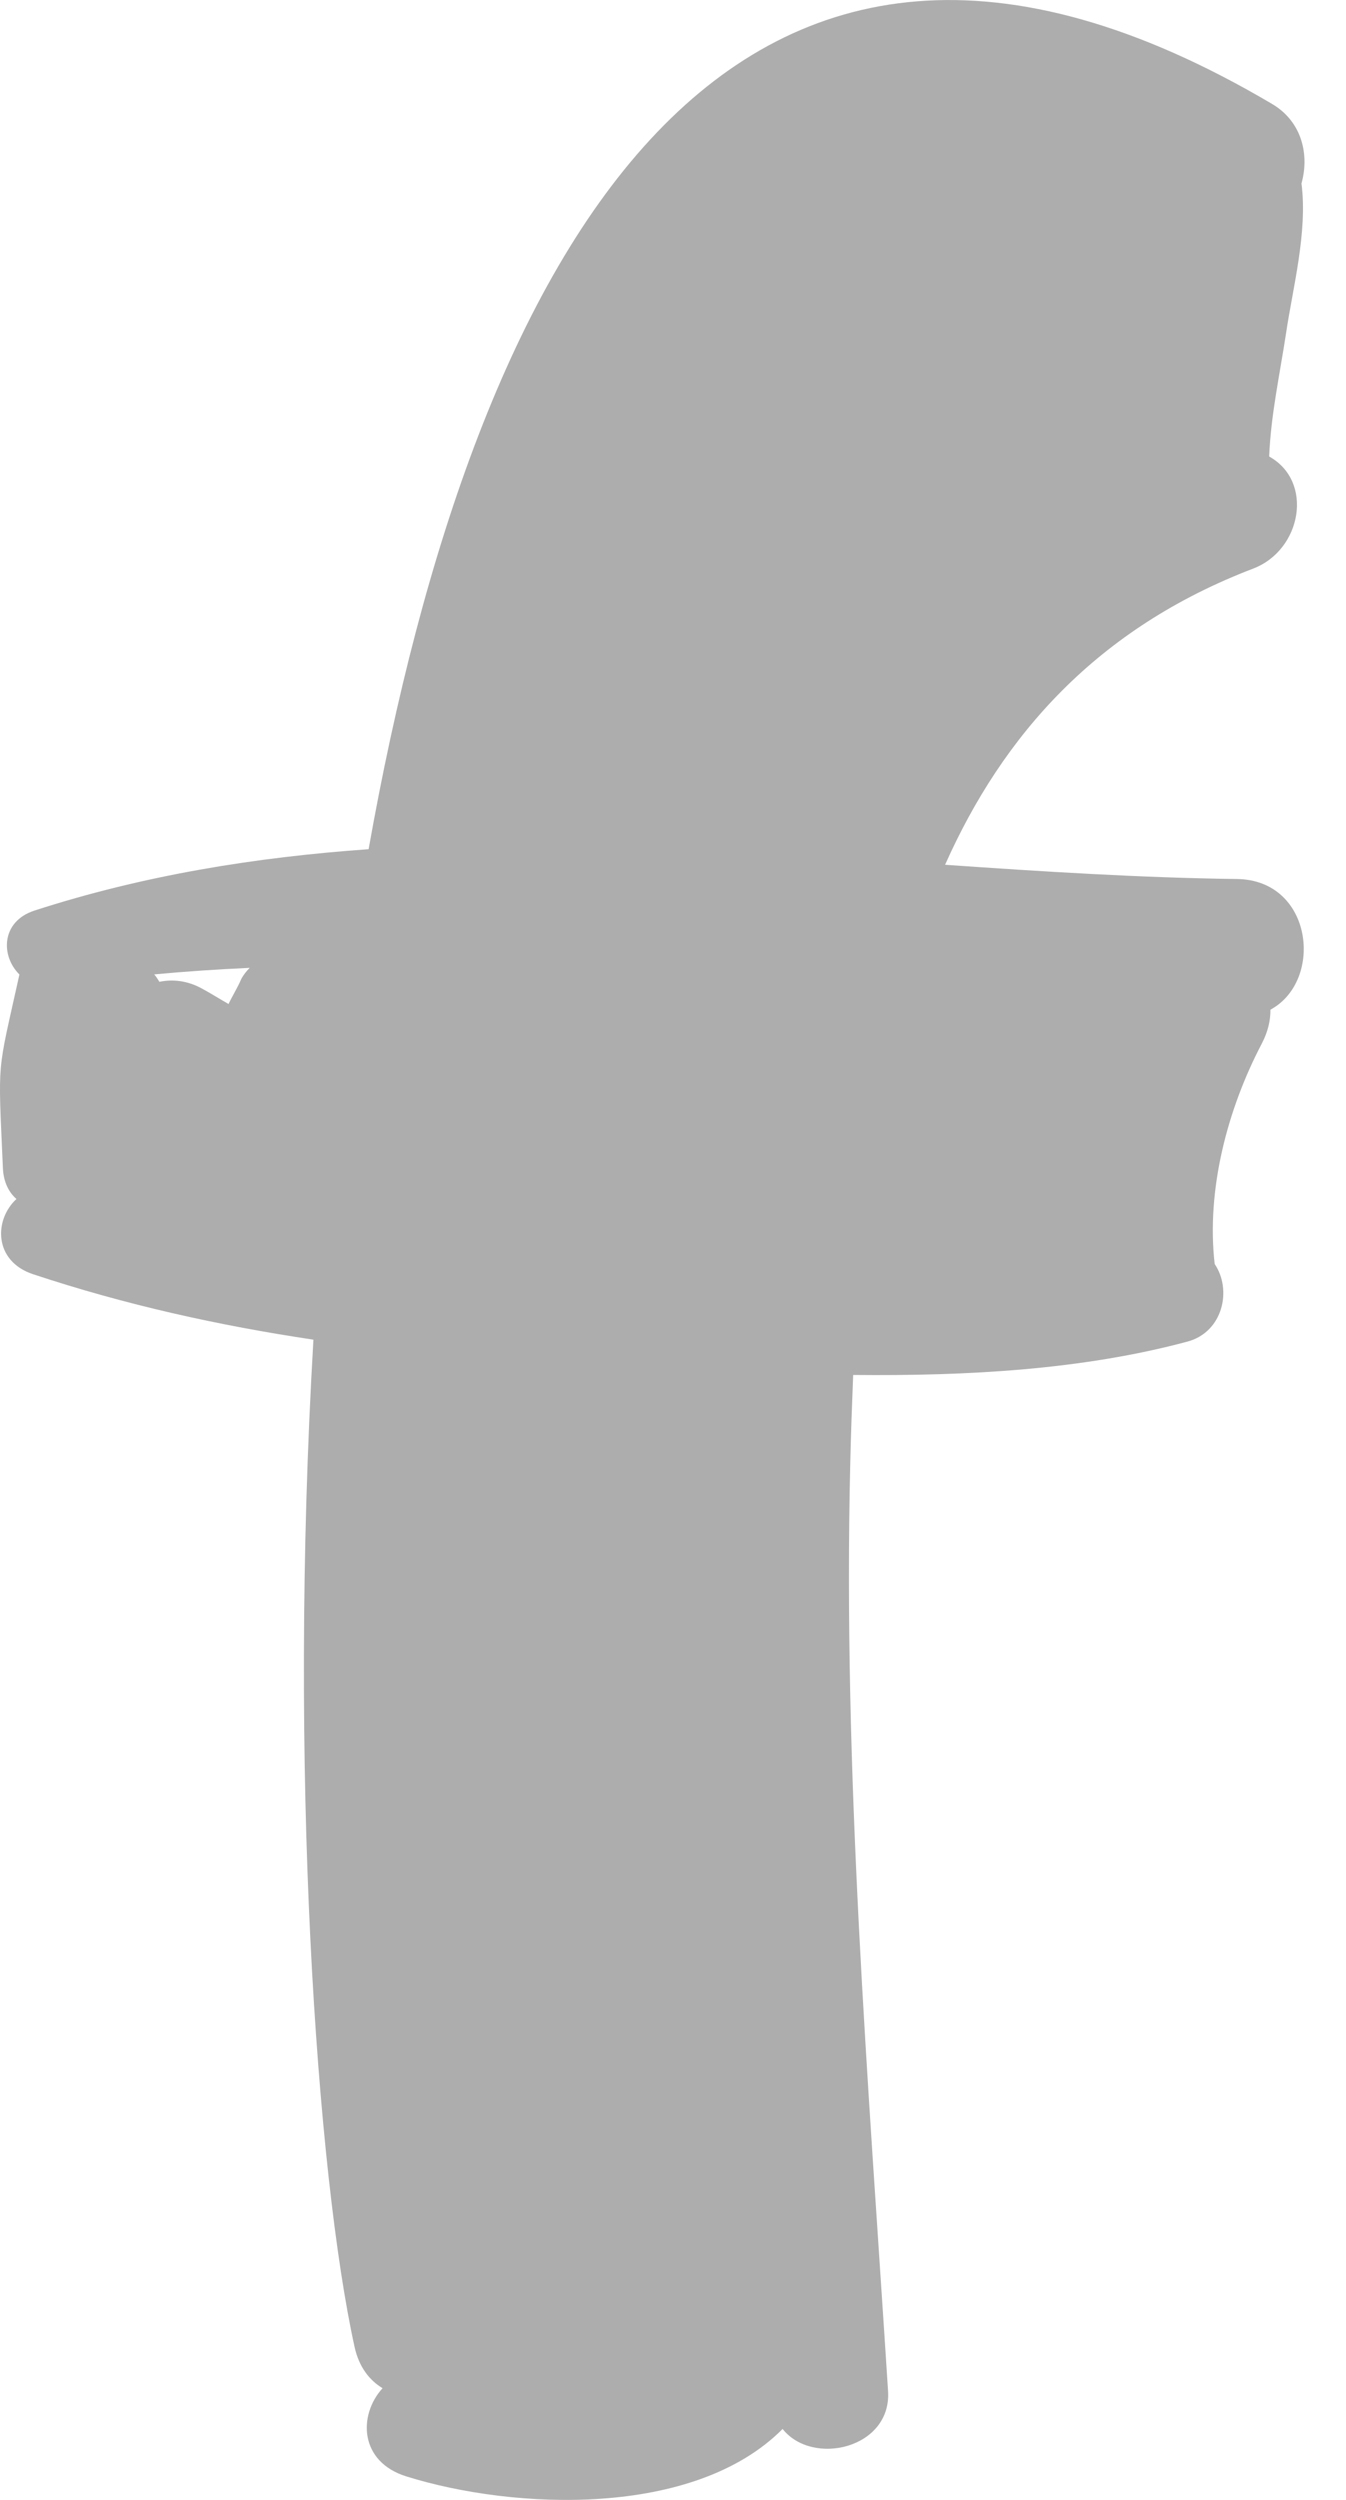 <svg width="14" height="26" viewBox="0 0 14 26" fill="none" xmlns="http://www.w3.org/2000/svg">
<path d="M12.865 9.142C11.863 9.129 10.849 9.065 9.83 8.994C10.433 7.641 11.414 6.533 13.036 5.913C13.538 5.72 13.668 5.008 13.201 4.748C13.217 4.321 13.315 3.874 13.376 3.469C13.446 2.995 13.602 2.416 13.537 1.908C13.62 1.611 13.544 1.266 13.231 1.081C7.597 -2.247 4.938 2.613 3.834 8.832C2.659 8.915 1.497 9.102 0.359 9.47C0.009 9.584 0.007 9.943 0.202 10.135C-0.034 11.203 -0.02 10.983 0.03 12.146C0.036 12.293 0.091 12.4 0.171 12.47C-0.064 12.687 -0.066 13.116 0.343 13.252C1.304 13.571 2.276 13.786 3.26 13.933C2.999 18.378 3.293 22.612 3.688 24.409C3.734 24.618 3.843 24.756 3.979 24.838C3.724 25.119 3.737 25.604 4.228 25.756C5.346 26.105 7.22 26.188 8.14 25.262C8.453 25.656 9.274 25.463 9.237 24.87C9.031 21.644 8.766 18.443 8.844 15.205C8.851 14.906 8.862 14.602 8.874 14.3C10.065 14.312 11.26 14.246 12.351 13.953C12.72 13.854 12.817 13.415 12.634 13.146C12.546 12.372 12.767 11.536 13.123 10.856C13.19 10.728 13.215 10.61 13.214 10.501C13.772 10.2 13.657 9.151 12.865 9.142ZM2.509 10.183C2.471 10.272 2.419 10.354 2.377 10.442C2.284 10.389 2.194 10.332 2.1 10.281C1.946 10.197 1.795 10.183 1.658 10.211C1.641 10.184 1.625 10.158 1.604 10.134C1.935 10.103 2.266 10.081 2.597 10.066C2.563 10.101 2.532 10.139 2.509 10.183Z" fill="#ADADAD"/>
</svg>
